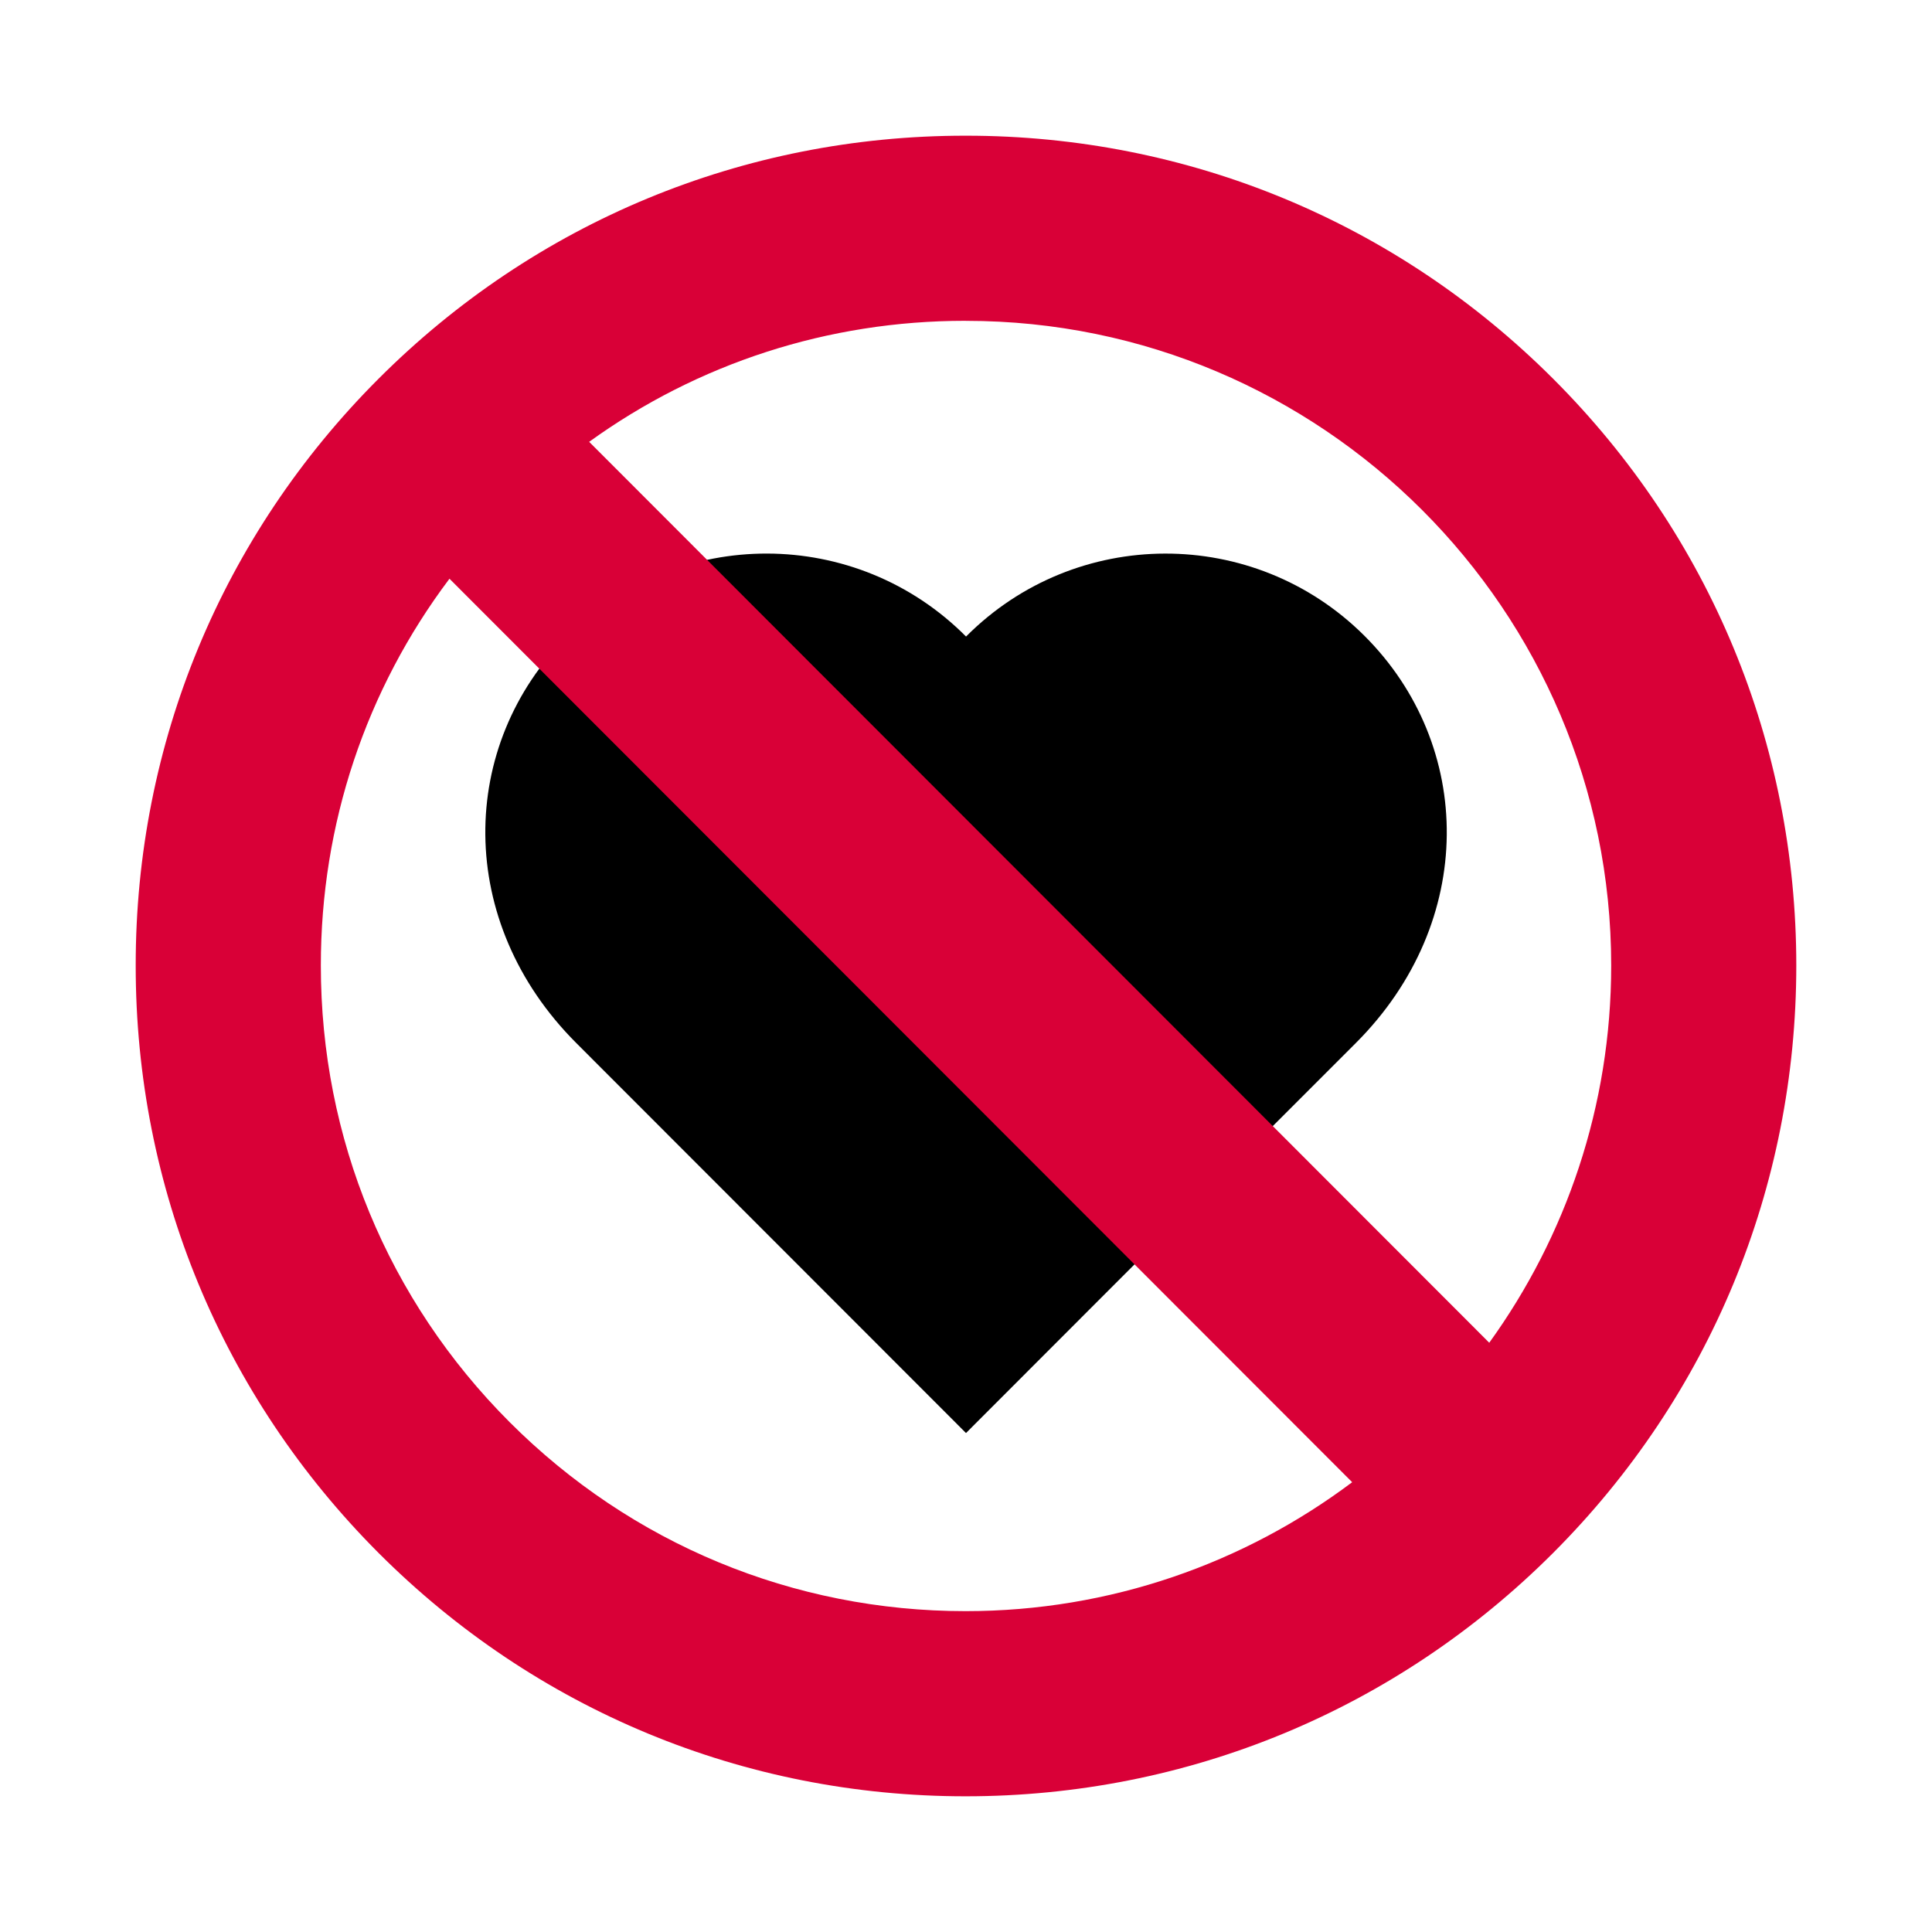 <?xml version="1.0" encoding="utf-8"?>
<!-- Generator: Adobe Illustrator 16.0.0, SVG Export Plug-In . SVG Version: 6.00 Build 0)  -->
<!DOCTYPE svg PUBLIC "-//W3C//DTD SVG 1.1 Tiny//EN" "http://www.w3.org/Graphics/SVG/1.1/DTD/svg11-tiny.dtd">
<svg version="1.1" baseProfile="tiny" id="nolove" xmlns="http://www.w3.org/2000/svg" xmlns:xlink="http://www.w3.org/1999/xlink"
	 x="0px" y="0px" width="42px" height="42px" viewBox="0 0 42 42" xml:space="preserve">
<path d="M21,31.153c0.824-0.826,5.529-5.534,8.473-8.477c2.636-2.635,2.579-6.476,0.183-8.86c-2.396-2.384-6.271-2.374-8.655,0.022
	c-2.383-2.396-6.259-2.407-8.655-0.022c-2.396,2.384-2.453,6.225,0.183,8.86C15.47,25.619,20.176,30.327,21,31.153z"/>
<path fill="#D90037" d="M33.765,8.235C30.356,4.827,25.823,2.95,21.002,2.95H20.98c-4.818,0-9.346,1.877-12.753,5.286
	c-3.406,3.408-5.28,7.938-5.277,12.752c-0.003,4.824,1.872,9.359,5.281,12.773c3.408,3.41,7.939,5.289,12.759,5.289h0.001
	c4.824,0,9.36-1.879,12.771-5.289c3.409-3.412,5.287-7.947,5.288-12.772C39.049,16.171,37.173,11.642,33.765,8.235z M21.002,6.975
	c7.732,0,14.024,6.288,14.024,14.015c0,3.057-0.984,5.891-2.651,8.2L12.808,9.605c2.365-1.708,5.197-2.631,8.172-2.631L21.002,6.975
	L21.002,6.975z M11.079,30.916c-2.649-2.652-4.106-6.176-4.104-9.928c-0.002-3.071,0.979-5.994,2.796-8.407l19.624,19.641
	c-2.344,1.76-5.256,2.803-8.404,2.803C17.247,35.025,13.726,33.564,11.079,30.916z"/>
</svg>
